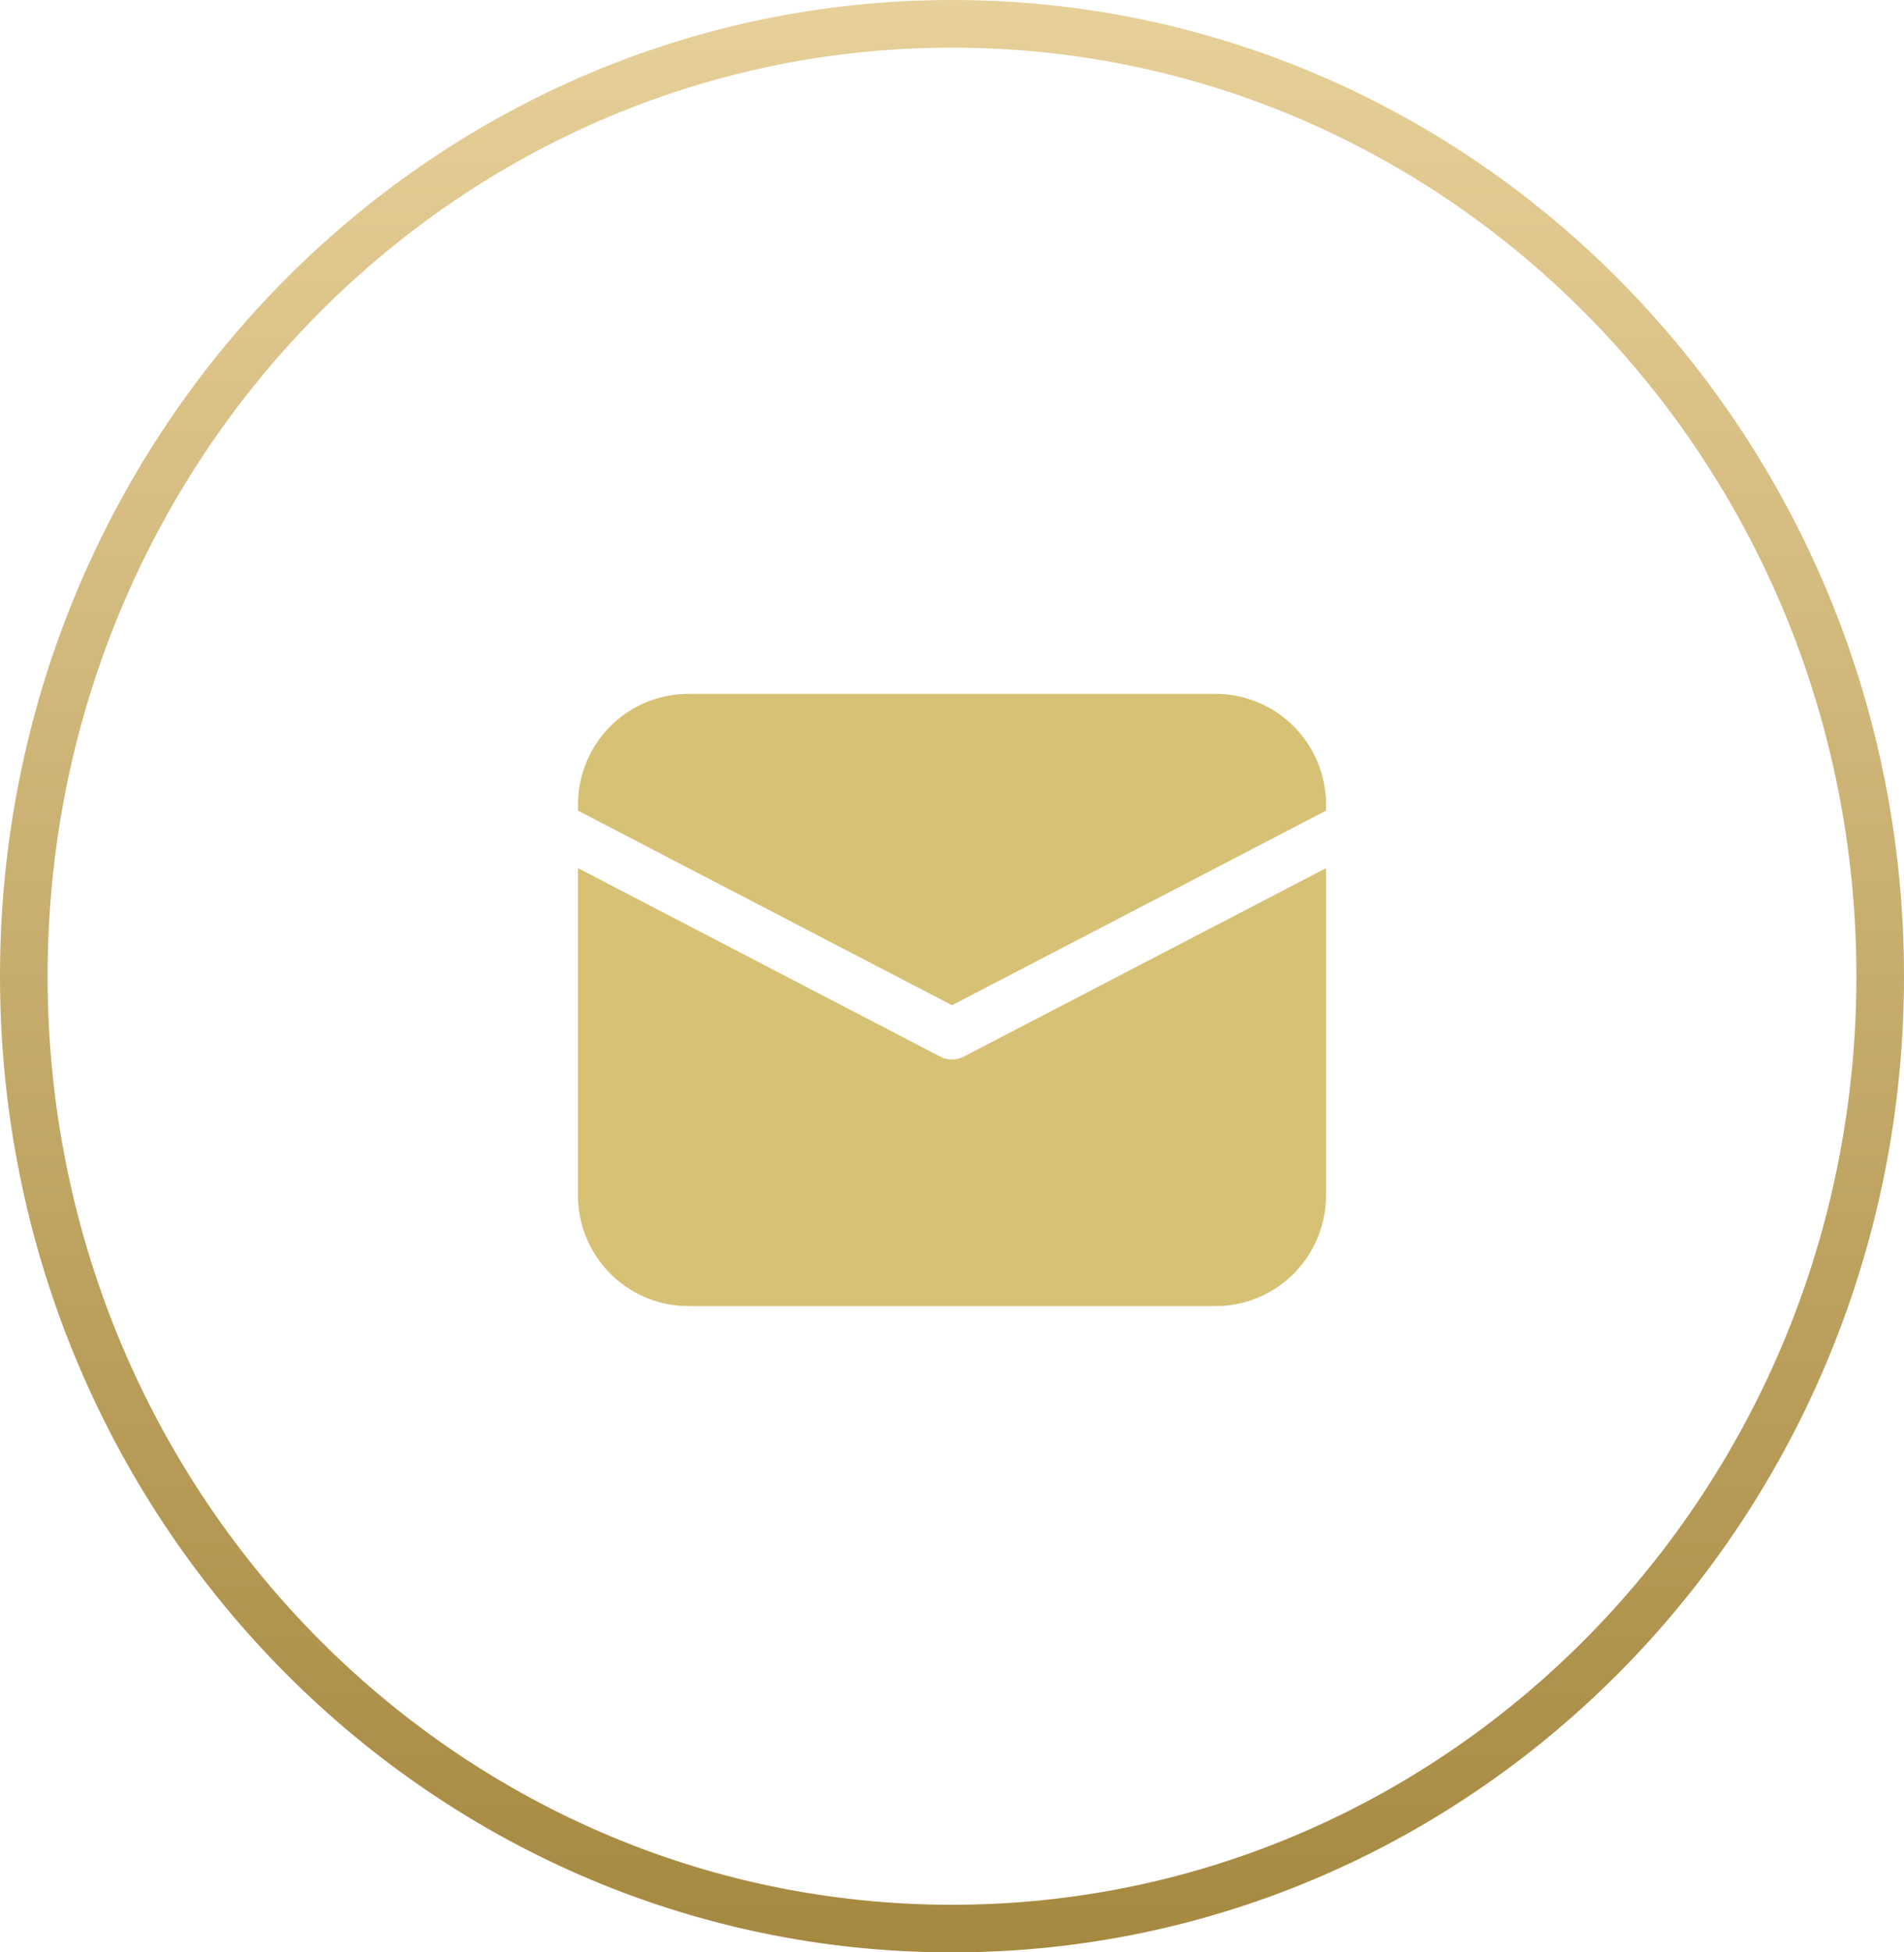 <svg width="40" height="41" viewBox="0 0 40 41" fill="none" xmlns="http://www.w3.org/2000/svg">
<path d="M39.5 20.5C39.5 31.557 30.758 40.5 20 40.5C9.242 40.5 0.5 31.557 0.5 20.5C0.5 9.443 9.242 0.5 20 0.5C30.758 0.5 39.5 9.443 39.5 20.5Z" stroke="url(#paint0_linear_86_2802)"/>
<path d="M12.143 18.231L19.753 22.189C19.829 22.229 19.914 22.25 20 22.25C20.086 22.25 20.171 22.229 20.247 22.189L27.857 18.232V25.107C27.857 25.7 27.63 26.27 27.223 26.701C26.816 27.133 26.259 27.391 25.667 27.425L25.536 27.428H14.464C13.871 27.428 13.301 27.202 12.87 26.794C12.439 26.387 12.18 25.83 12.146 25.238L12.143 25.107V18.231ZM14.464 14.571H25.536C26.129 14.571 26.699 14.798 27.13 15.205C27.561 15.613 27.82 16.169 27.854 16.761L27.857 16.893V17.024L20 21.11L12.143 17.024V16.893C12.143 16.3 12.37 15.729 12.777 15.298C13.184 14.867 13.741 14.608 14.333 14.575L14.464 14.571Z" fill="#D6C175"/>
<defs>
<linearGradient id="paint0_linear_86_2802" x1="20" y1="0" x2="20" y2="41" gradientUnits="userSpaceOnUse">
<stop stop-color="#E7D099"/>
<stop offset="1" stop-color="#A68940"/>
</linearGradient>
</defs>
</svg>
